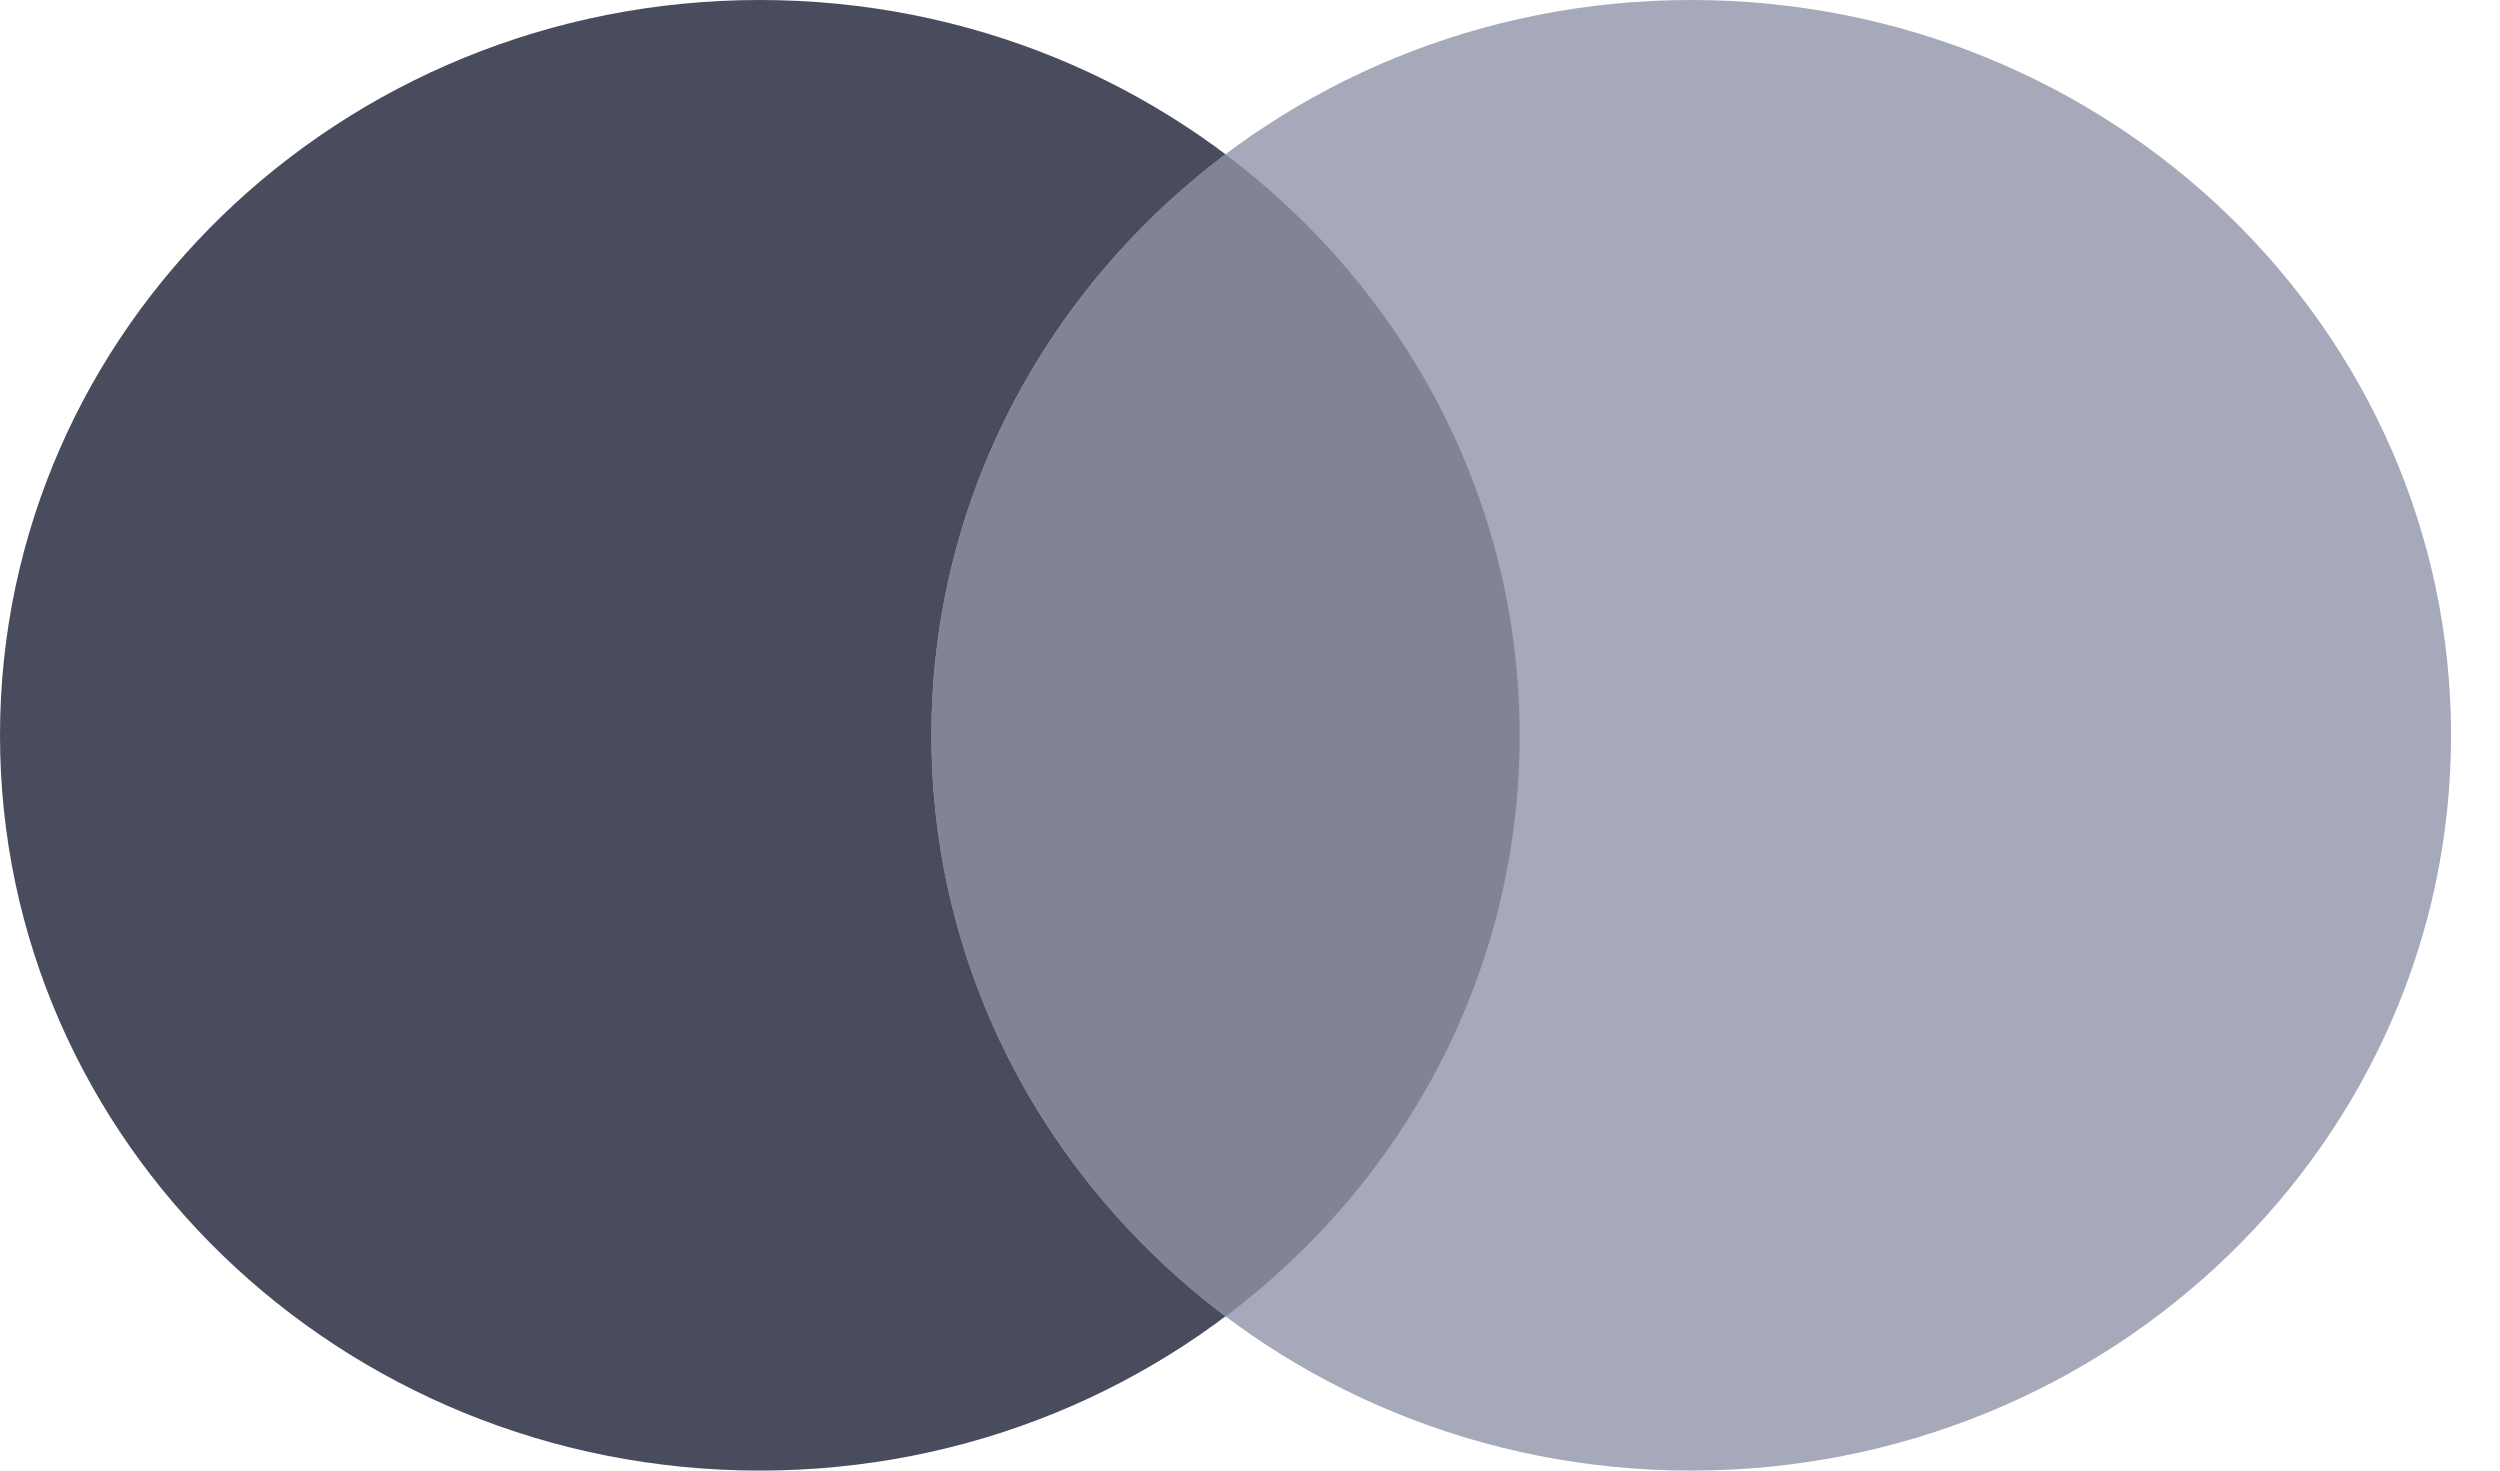 <svg width="34" height="20" viewBox="0 0 34 20" version="1.1" xmlns="http://www.w3.org/2000/svg" xmlns:xlink="http://www.w3.org/1999/xlink">
<title>Mastercard</title>
<desc>Created using Figma</desc>
<g id="Canvas" transform="translate(883 -1408)">
<g id="Mastercard">
<g id="Mastercard">
<g id="Ellipse">
<use xlink:href="#path0_fill" transform="translate(-883 1408)" fill="#494C5D"/>
</g>
<g id="Ellipse">
<use xlink:href="#path0_fill" transform="translate(-870.333 1408)" fill="#A5A9B9"/>
</g>
<g id="Intersect">
<use xlink:href="#path1_fill" transform="translate(-870.333 1410.1)" fill="#808494"/>
</g>
</g>
</g>
</g>
<defs>
<path id="path0_fill" d="M 20.667 10C 20.667 15.523 16.04 20 10.333 20C 4.626 20 0 15.523 0 10C 0 4.477 4.626 0 10.333 0C 16.04 0 20.667 4.477 20.667 10Z"/>
<path id="path1_fill" fill-rule="evenodd" d="M 4 15.804C 6.434 13.975 8 11.115 8 7.902C 8 4.689 6.434 1.829 4 0C 1.566 1.829 0 4.689 0 7.902C 0 11.115 1.566 13.975 4 15.804Z"/>
</defs>
</svg>

